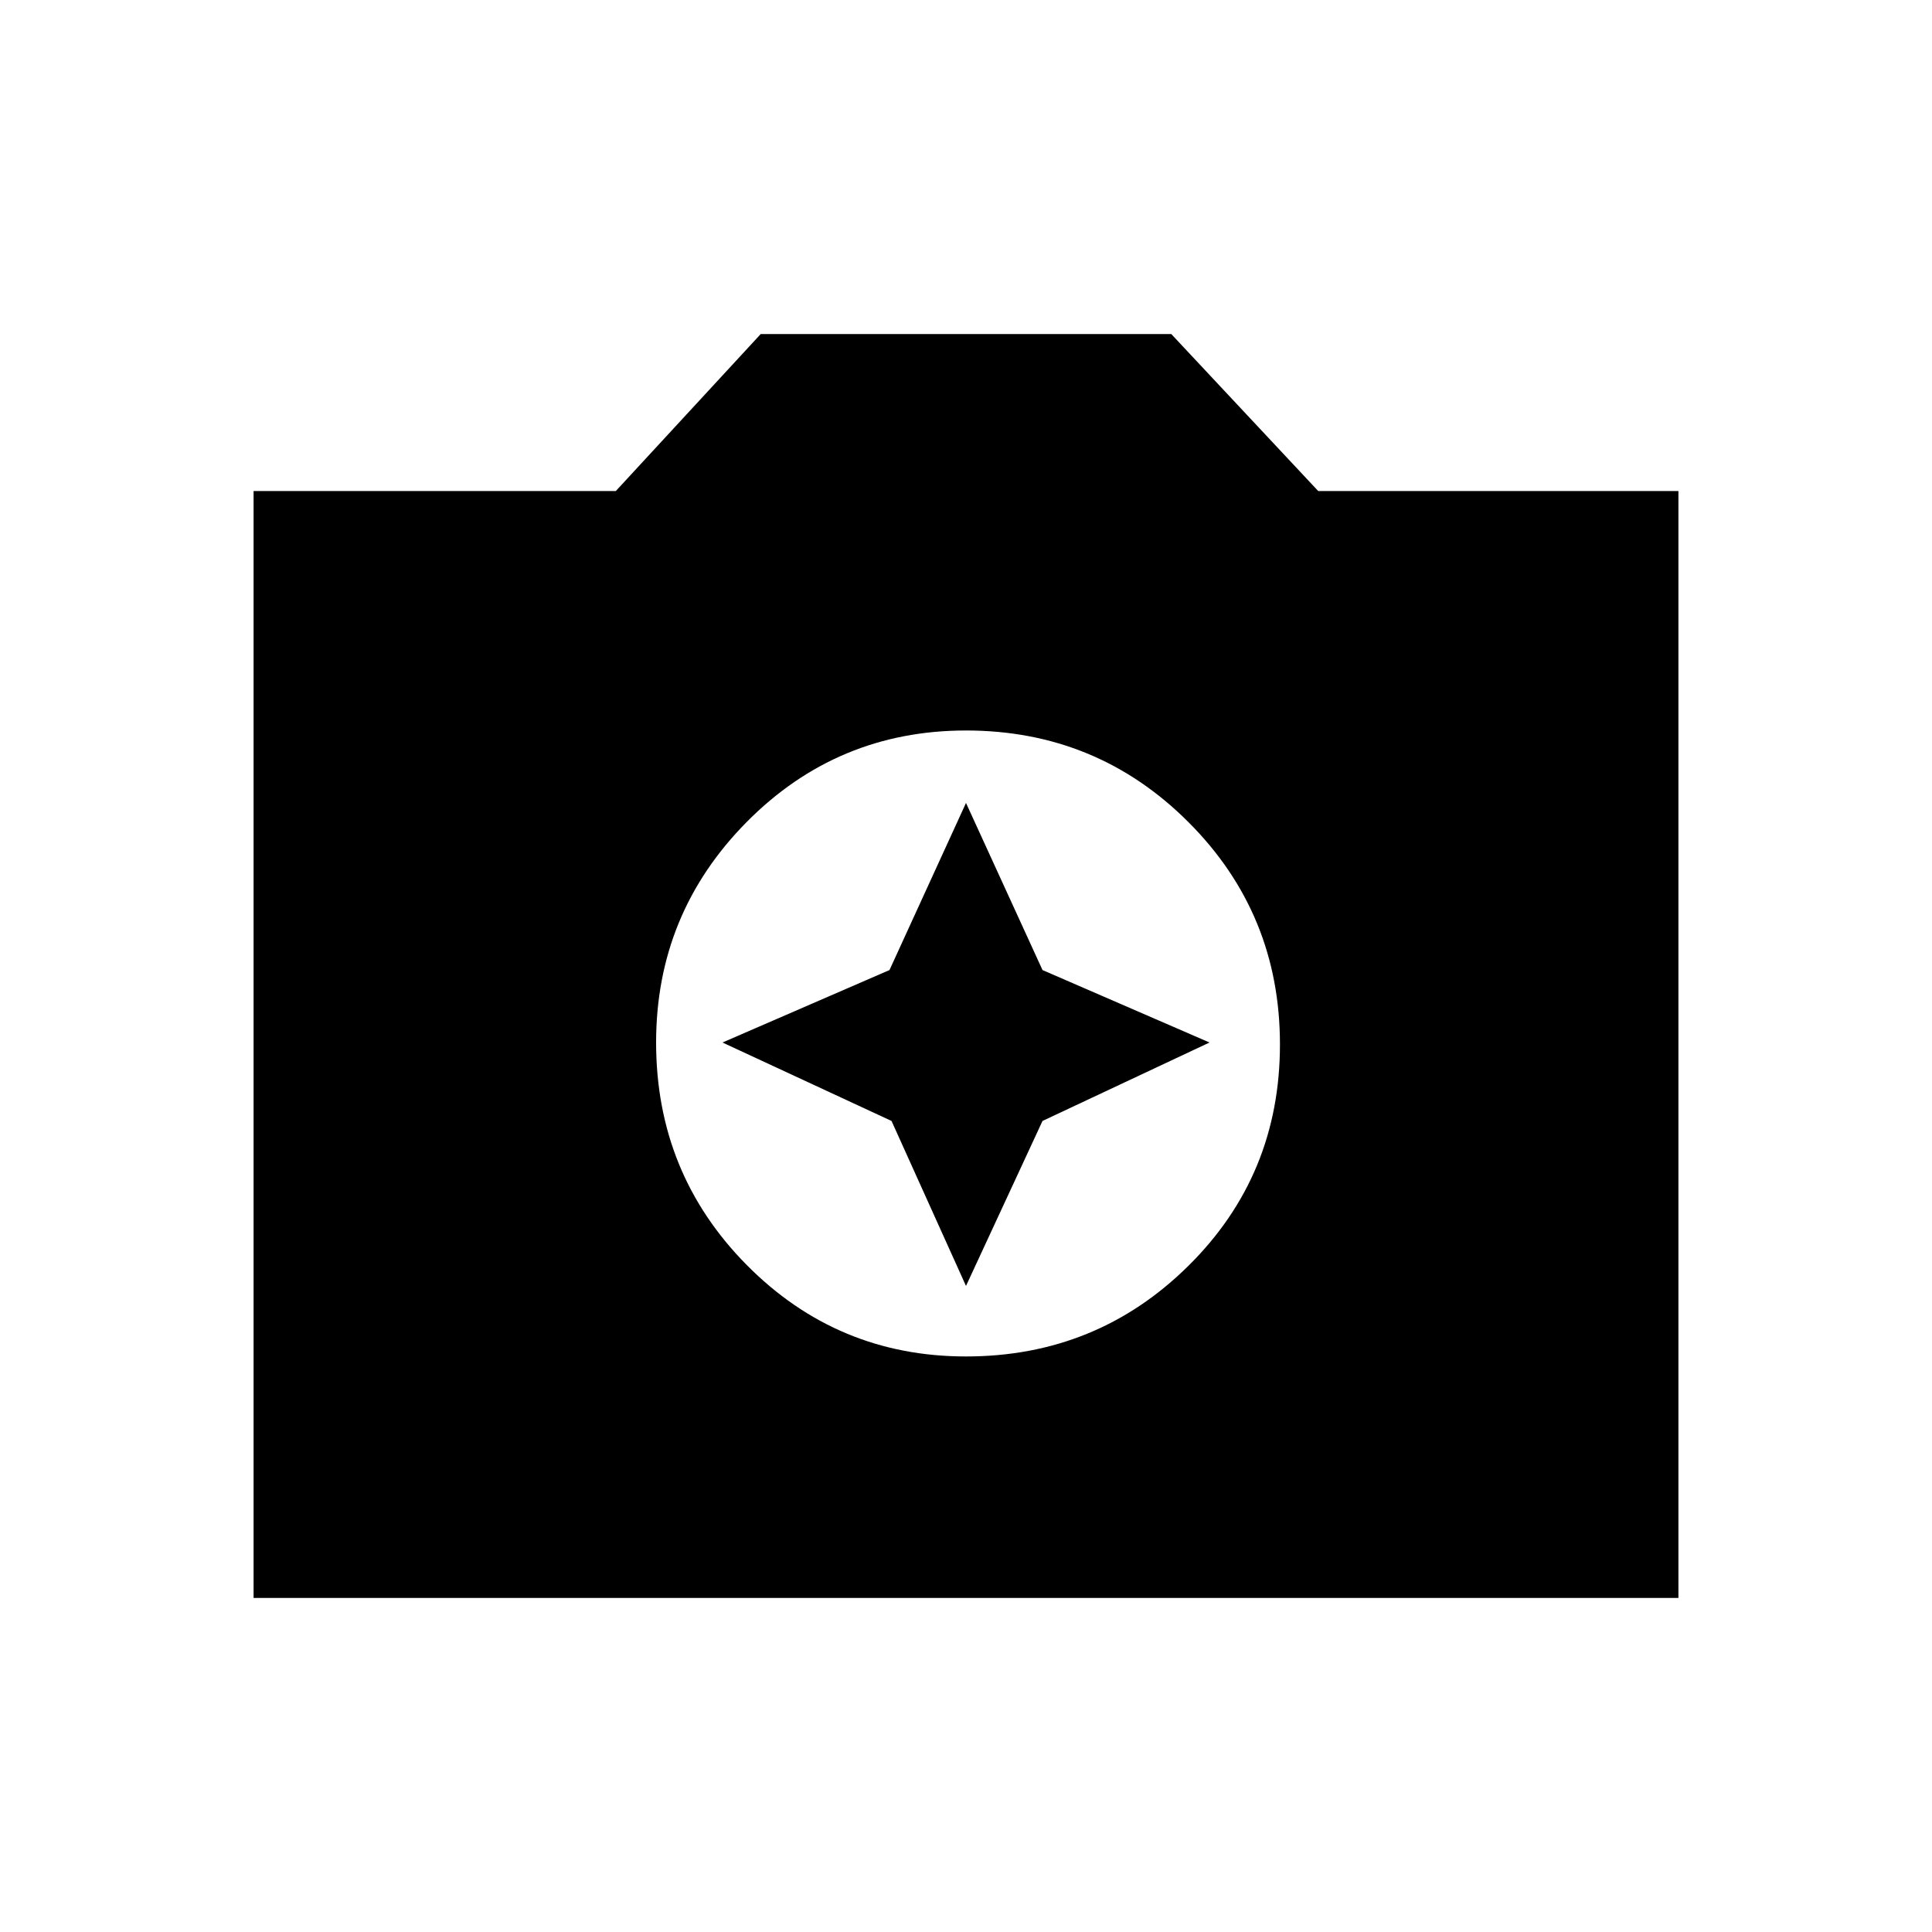 <svg xmlns="http://www.w3.org/2000/svg" height="20" width="20"><path d="M10 14.042Q11.354 14.042 12.302 13.104Q13.25 12.167 13.25 10.812Q13.25 9.458 12.302 8.51Q11.354 7.562 10 7.562Q8.667 7.562 7.729 8.51Q6.792 9.458 6.792 10.792Q6.792 12.146 7.729 13.094Q8.667 14.042 10 14.042ZM10 13.312 9.229 11.604 7.479 10.792 9.208 10.042 10 8.312 10.792 10.042 12.521 10.792 10.792 11.604ZM2.625 16.542V5.083H6.375L7.875 3.458H12.125L13.646 5.083H17.375V16.542Z"/></svg>